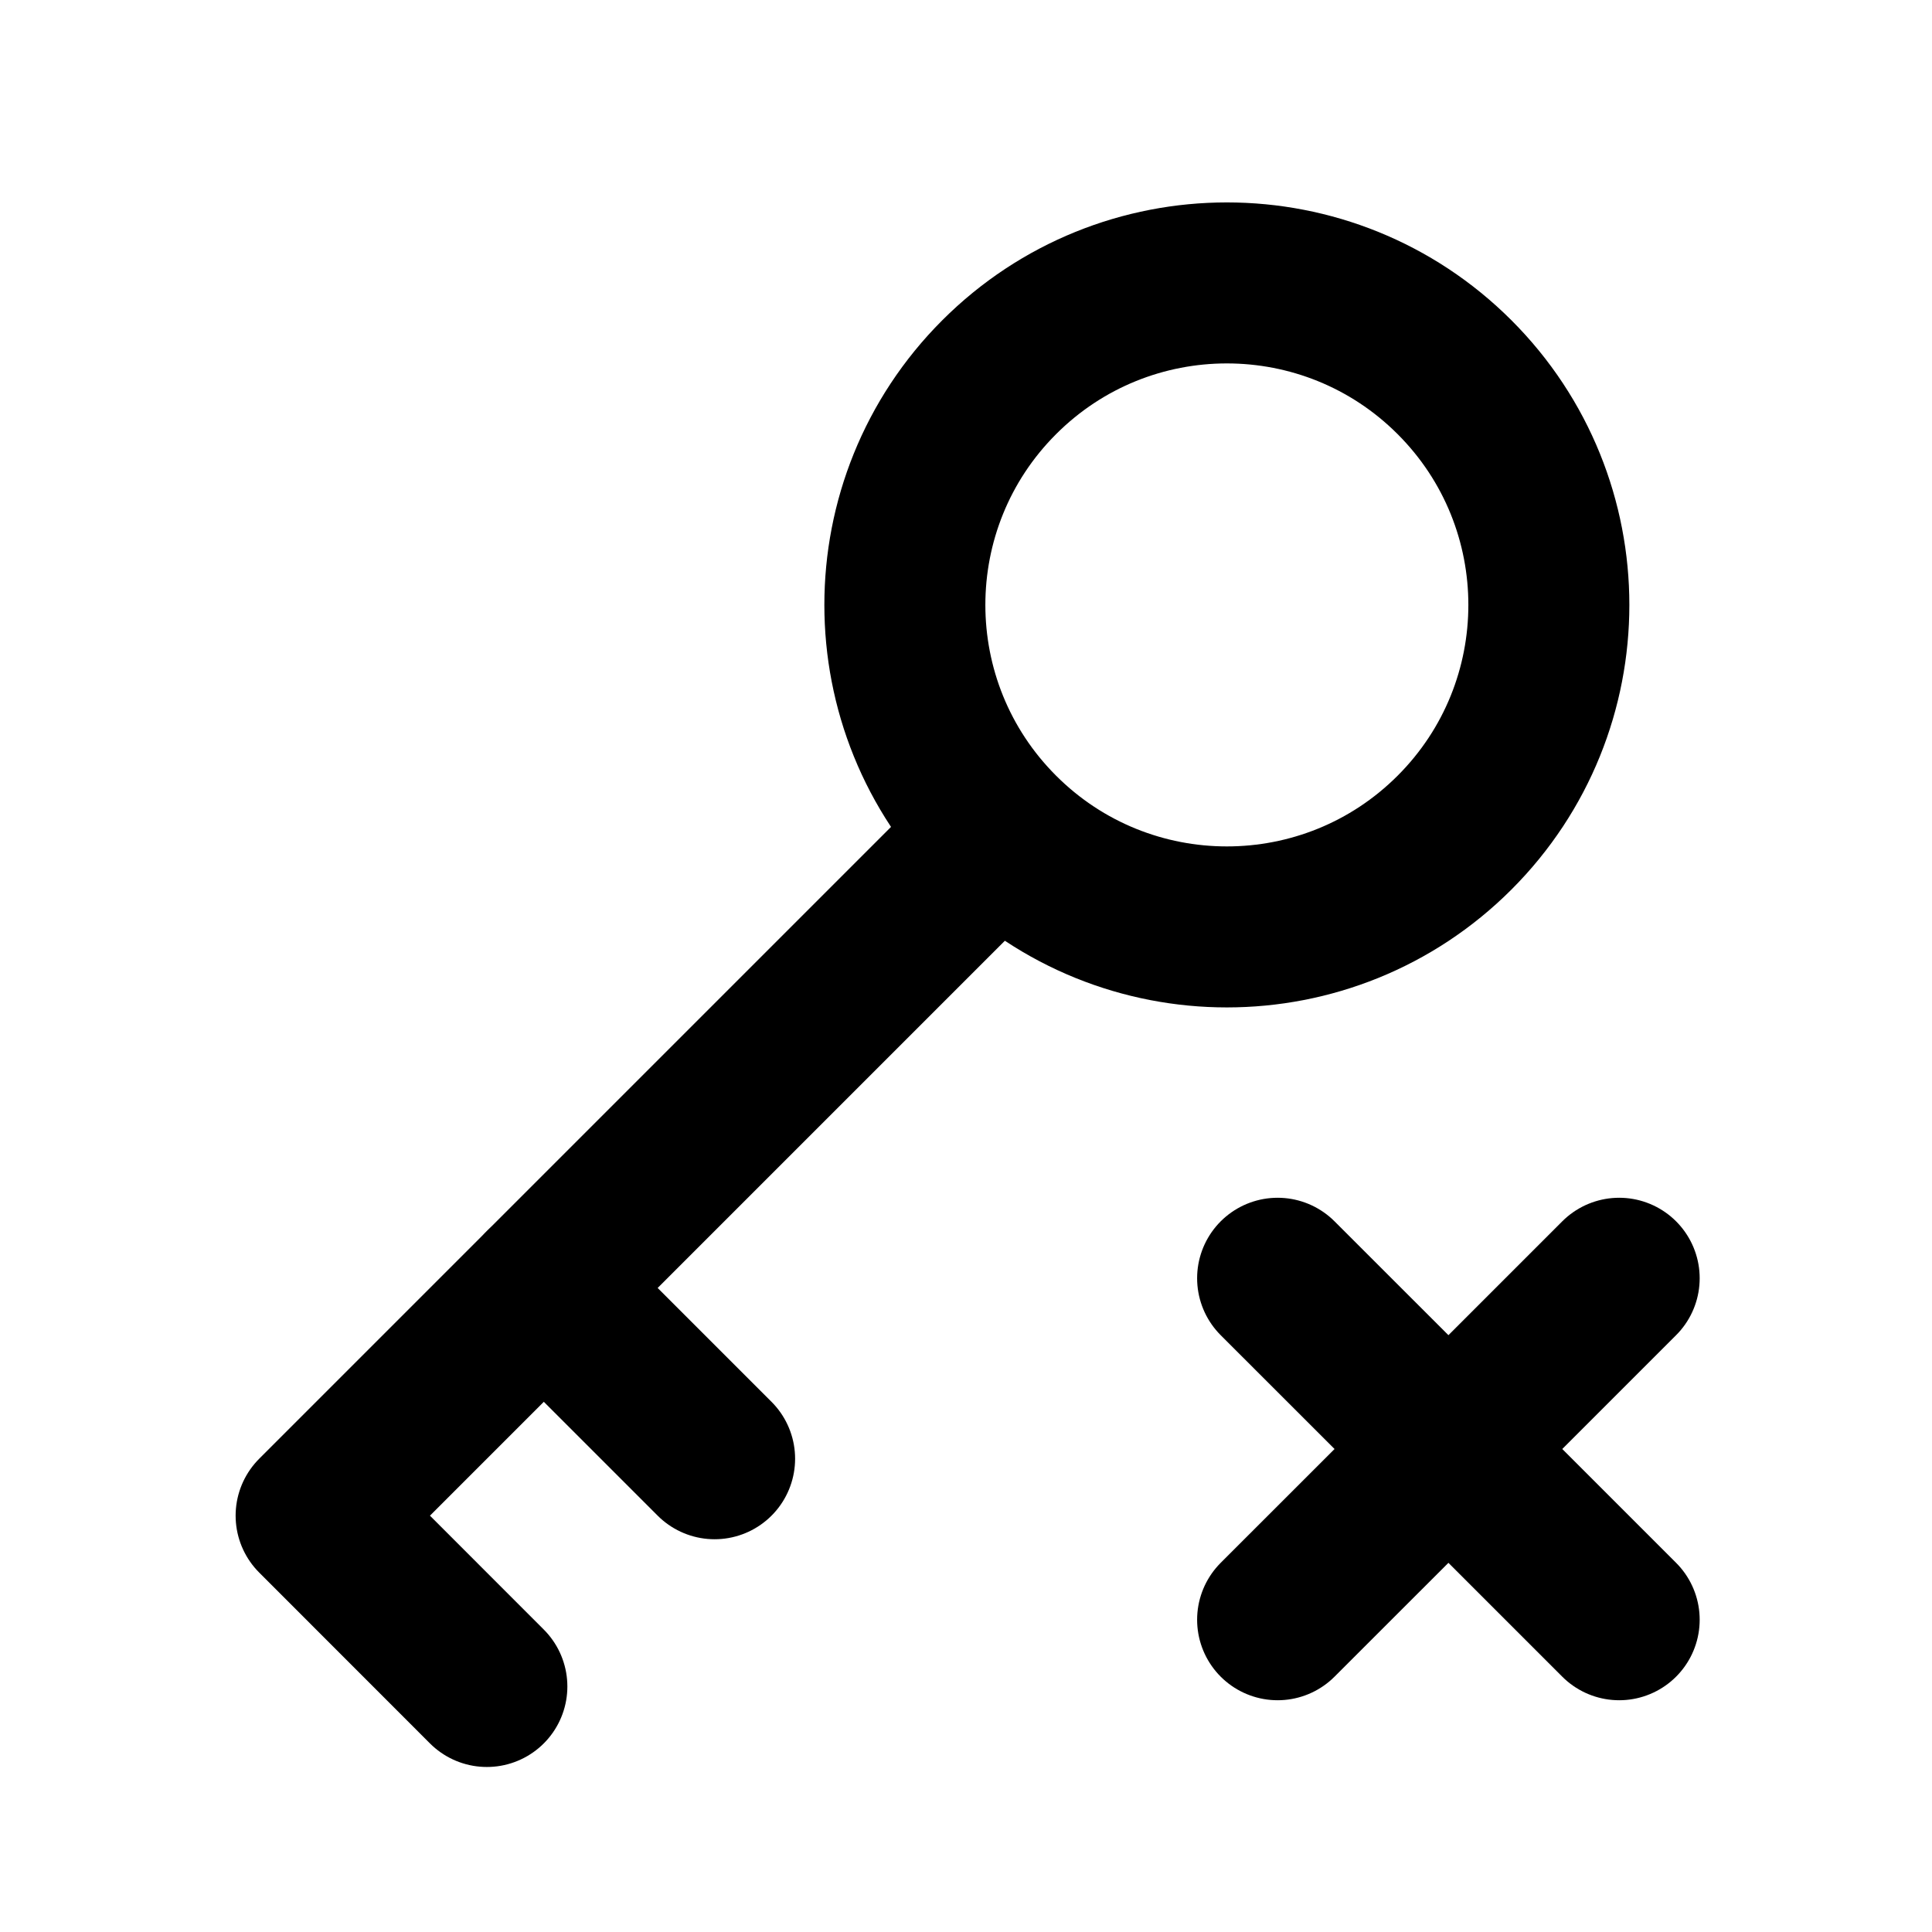 <svg width="24" height="24" viewBox="0 0 24 24" fill="none" xmlns="http://www.w3.org/2000/svg">
<path d="M15.871 20.121L17.993 18M20.114 15.879L17.993 18M17.993 18L15.871 15.879M17.993 18L20.114 20.121" stroke="black" stroke-width="2" stroke-linecap="round" stroke-linejoin="round"/>
<path d="M12.412 10.343C13.974 11.905 16.507 11.905 18.069 10.343C19.631 8.781 19.631 6.248 18.069 4.686C16.507 3.124 13.974 3.124 12.412 4.686C10.85 6.248 10.85 8.781 12.412 10.343ZM12.412 10.343L3.927 18.828L6.048 20.95" stroke="black" stroke-width="2" stroke-linecap="round" stroke-linejoin="round"/>
<path d="M6.756 16L8.877 18.121" stroke="black" stroke-width="2" stroke-linecap="round" stroke-linejoin="round"/>
</svg>
